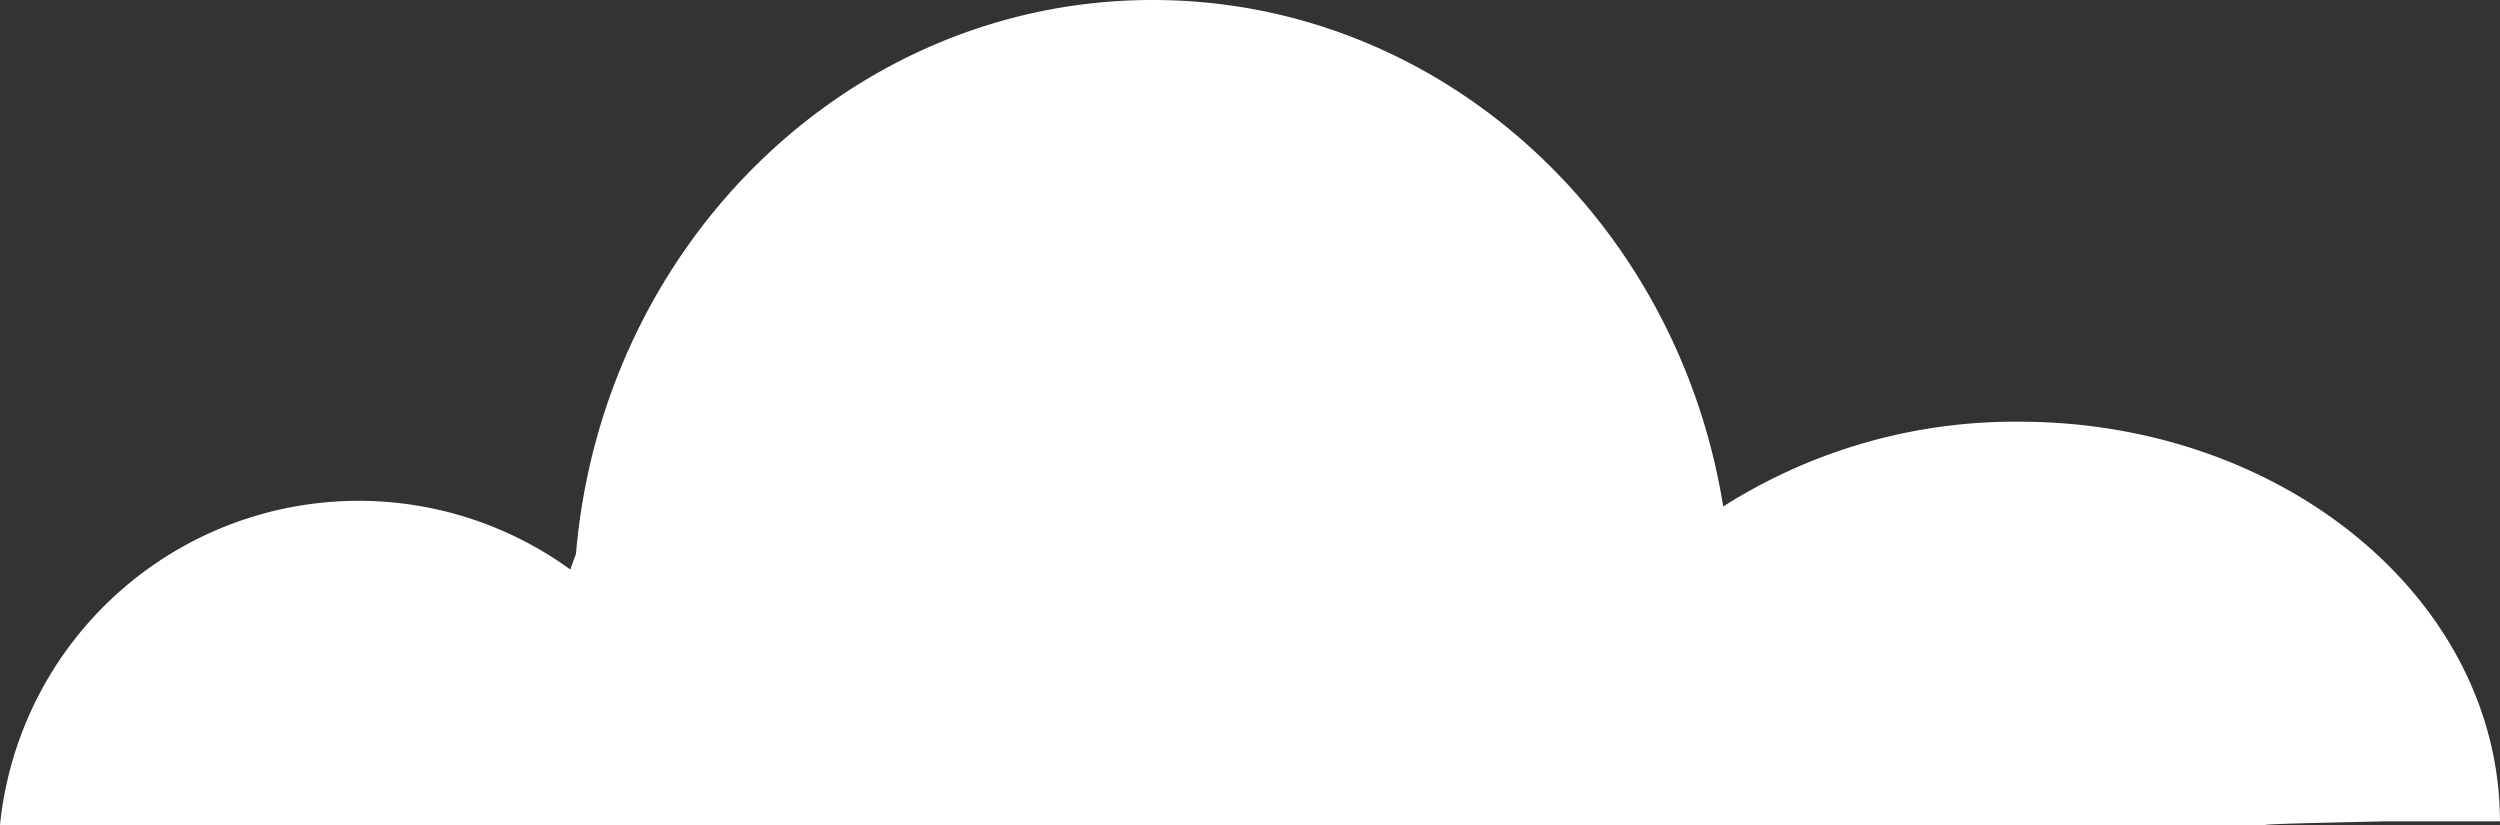 <svg xmlns="http://www.w3.org/2000/svg" viewBox="0 0 185.73 61.3"><rect x="0" y="0" width="185.73" height="61.3" fill="#333333" stroke="none"/><defs><style>.a{fill:#fff;}</style></defs><title>cloud1</title><path class="a" d="M185.72,60.76h0c0-.07,0-.15,0-.23-.33-16.17-16.18-29.2-35.7-29.2a40.37,40.37,0,0,0-22,6.3C124.6,16.27,106.93,0,85.63,0,63.18,0,44.75,18.08,42.79,41.15c-.14.39-.29.78-.42,1.16A26.78,26.78,0,0,0,0,61.3H168.27c0-.09,4.45-.18,8.85-.28h8.61C185.73,60.93,185.72,60.85,185.72,60.76Z"/></svg>